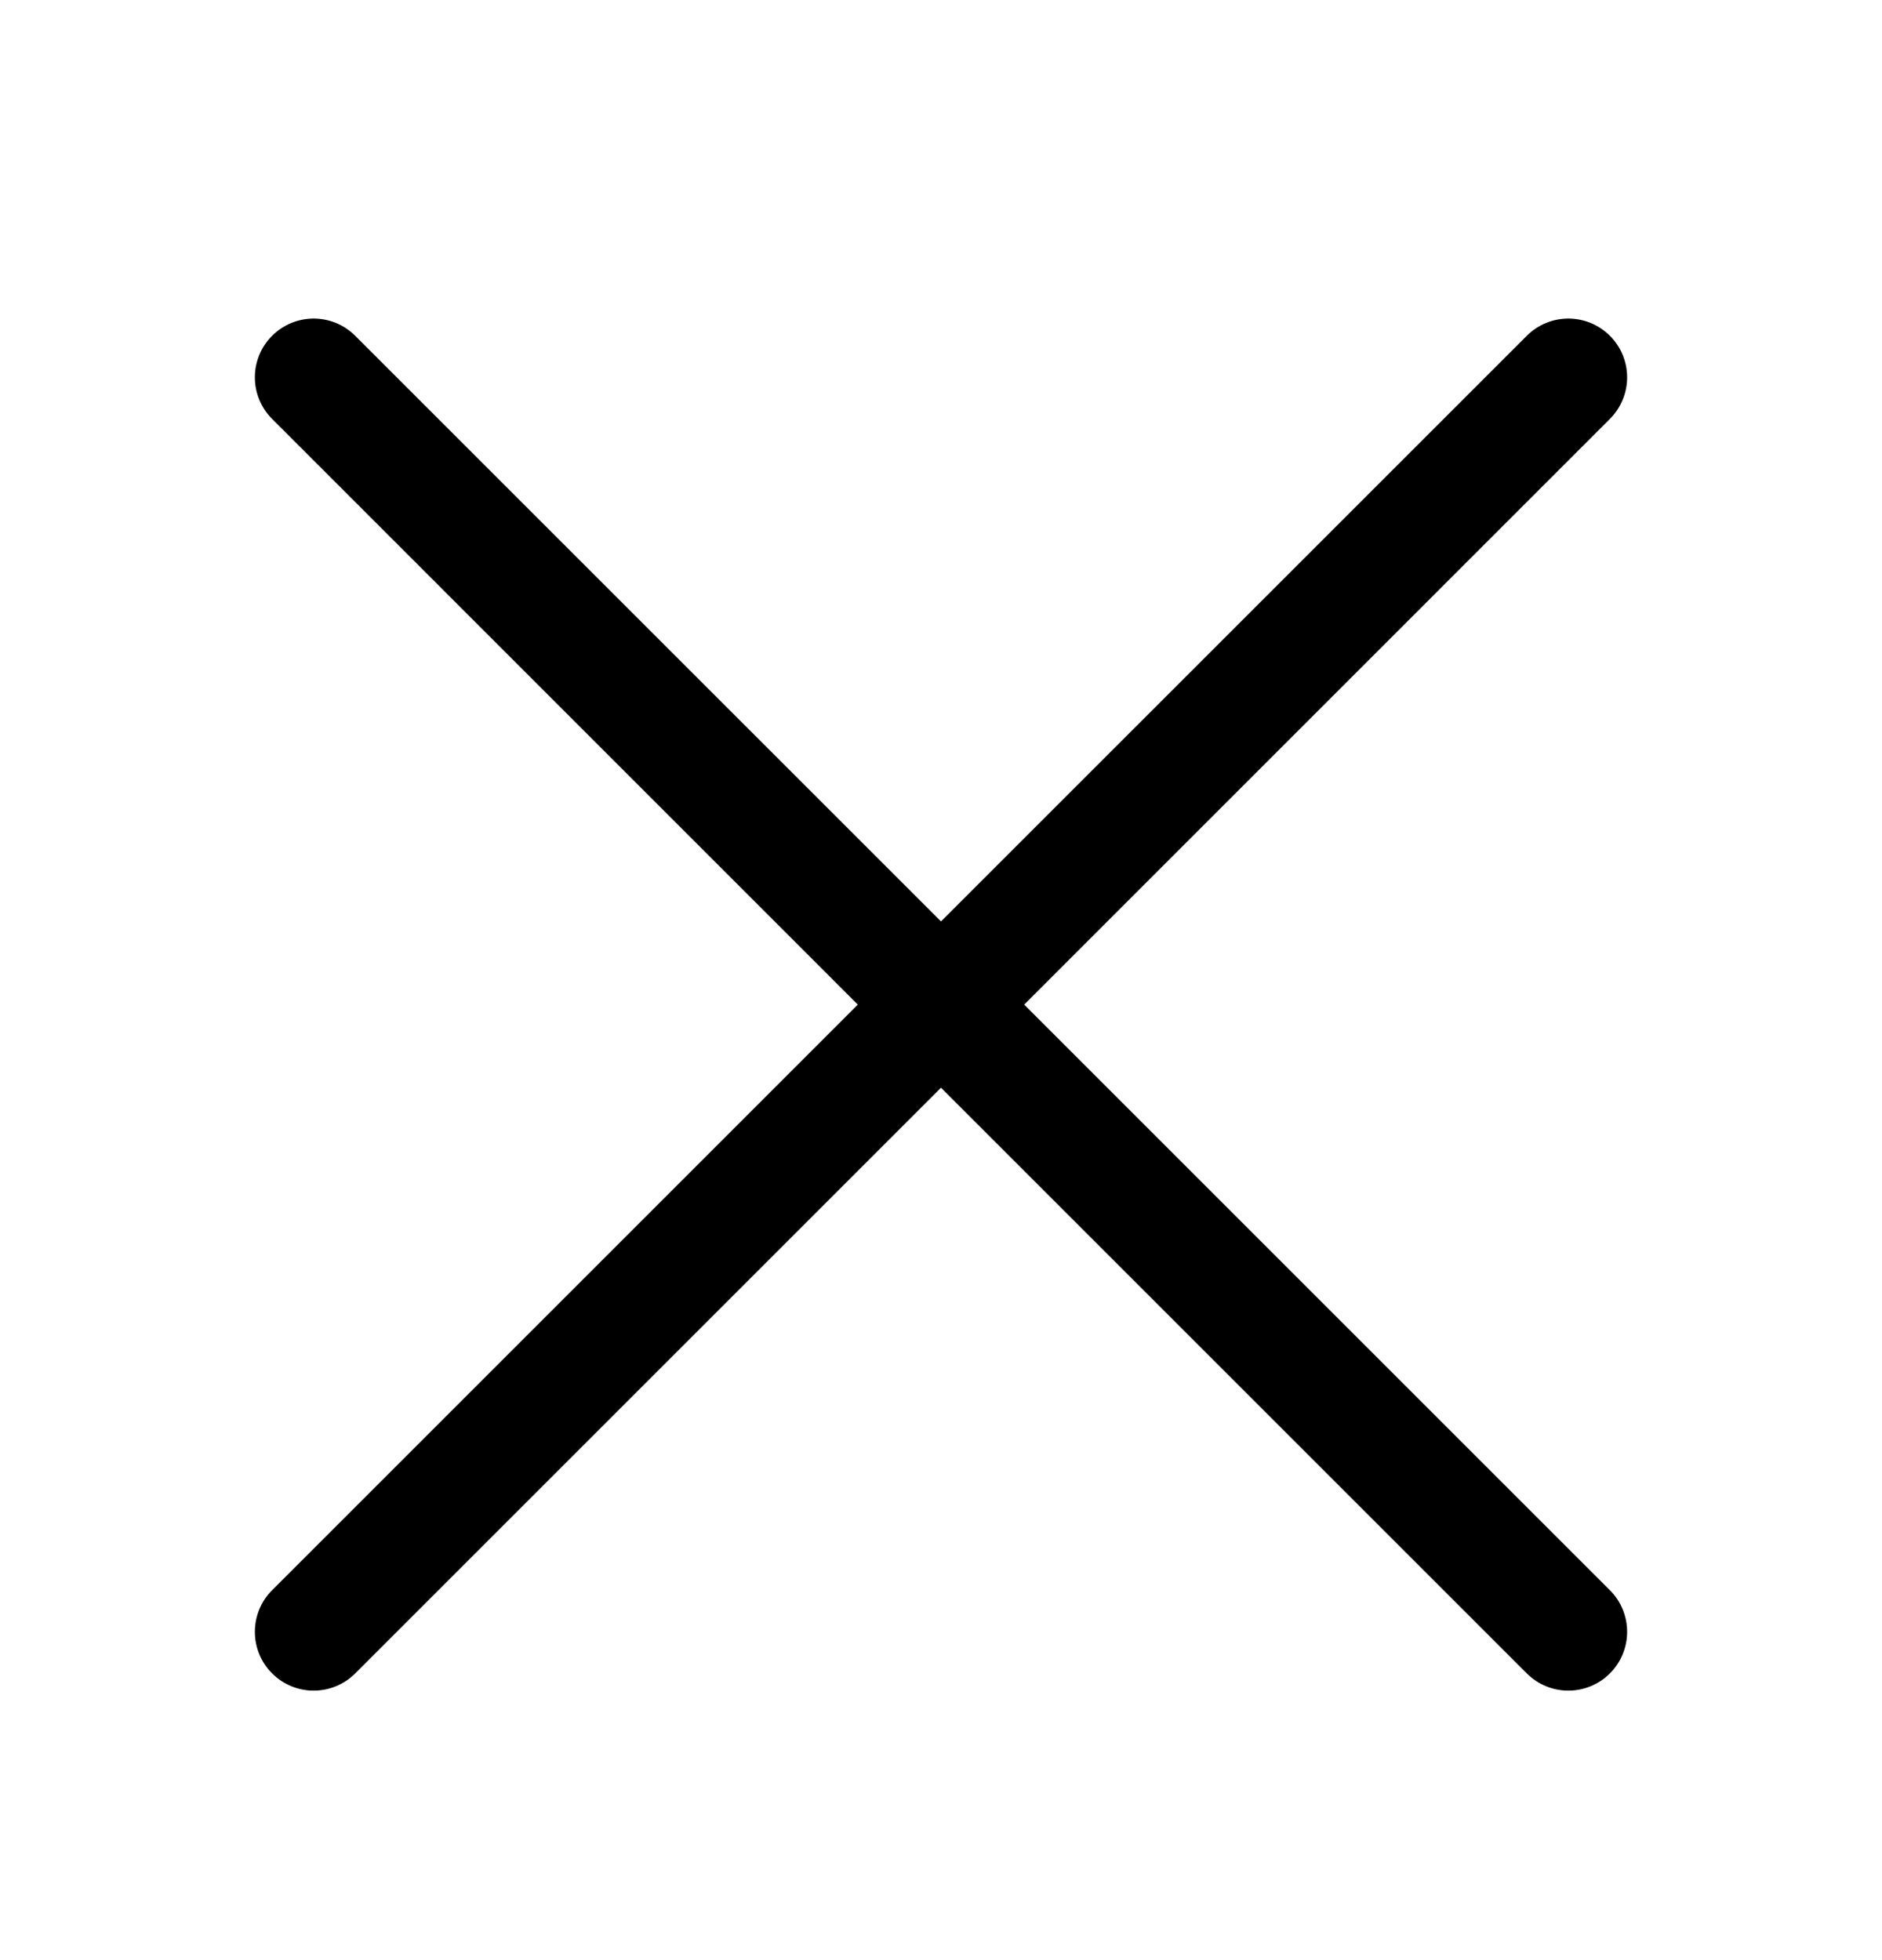 <svg width="24" height="25" viewBox="0 0 24 25" fill="none" xmlns="http://www.w3.org/2000/svg">
  <path fill-rule="evenodd" clip-rule="evenodd"
    d="M3.47 4.283C3.763 3.99 4.237 3.99 4.53 4.283L12 11.752L19.47 4.283C19.763 3.99 20.237 3.99 20.53 4.283C20.823 4.575 20.823 5.05 20.53 5.343L13.061 12.813L20.53 20.282C20.823 20.575 20.823 21.05 20.53 21.343C20.237 21.636 19.763 21.636 19.47 21.343L12 13.873L4.53 21.343C4.237 21.636 3.763 21.636 3.47 21.343C3.177 21.05 3.177 20.575 3.47 20.282L10.939 12.813L3.47 5.343C3.177 5.05 3.177 4.575 3.47 4.283Z"
    fill="currentcolor" />
</svg>